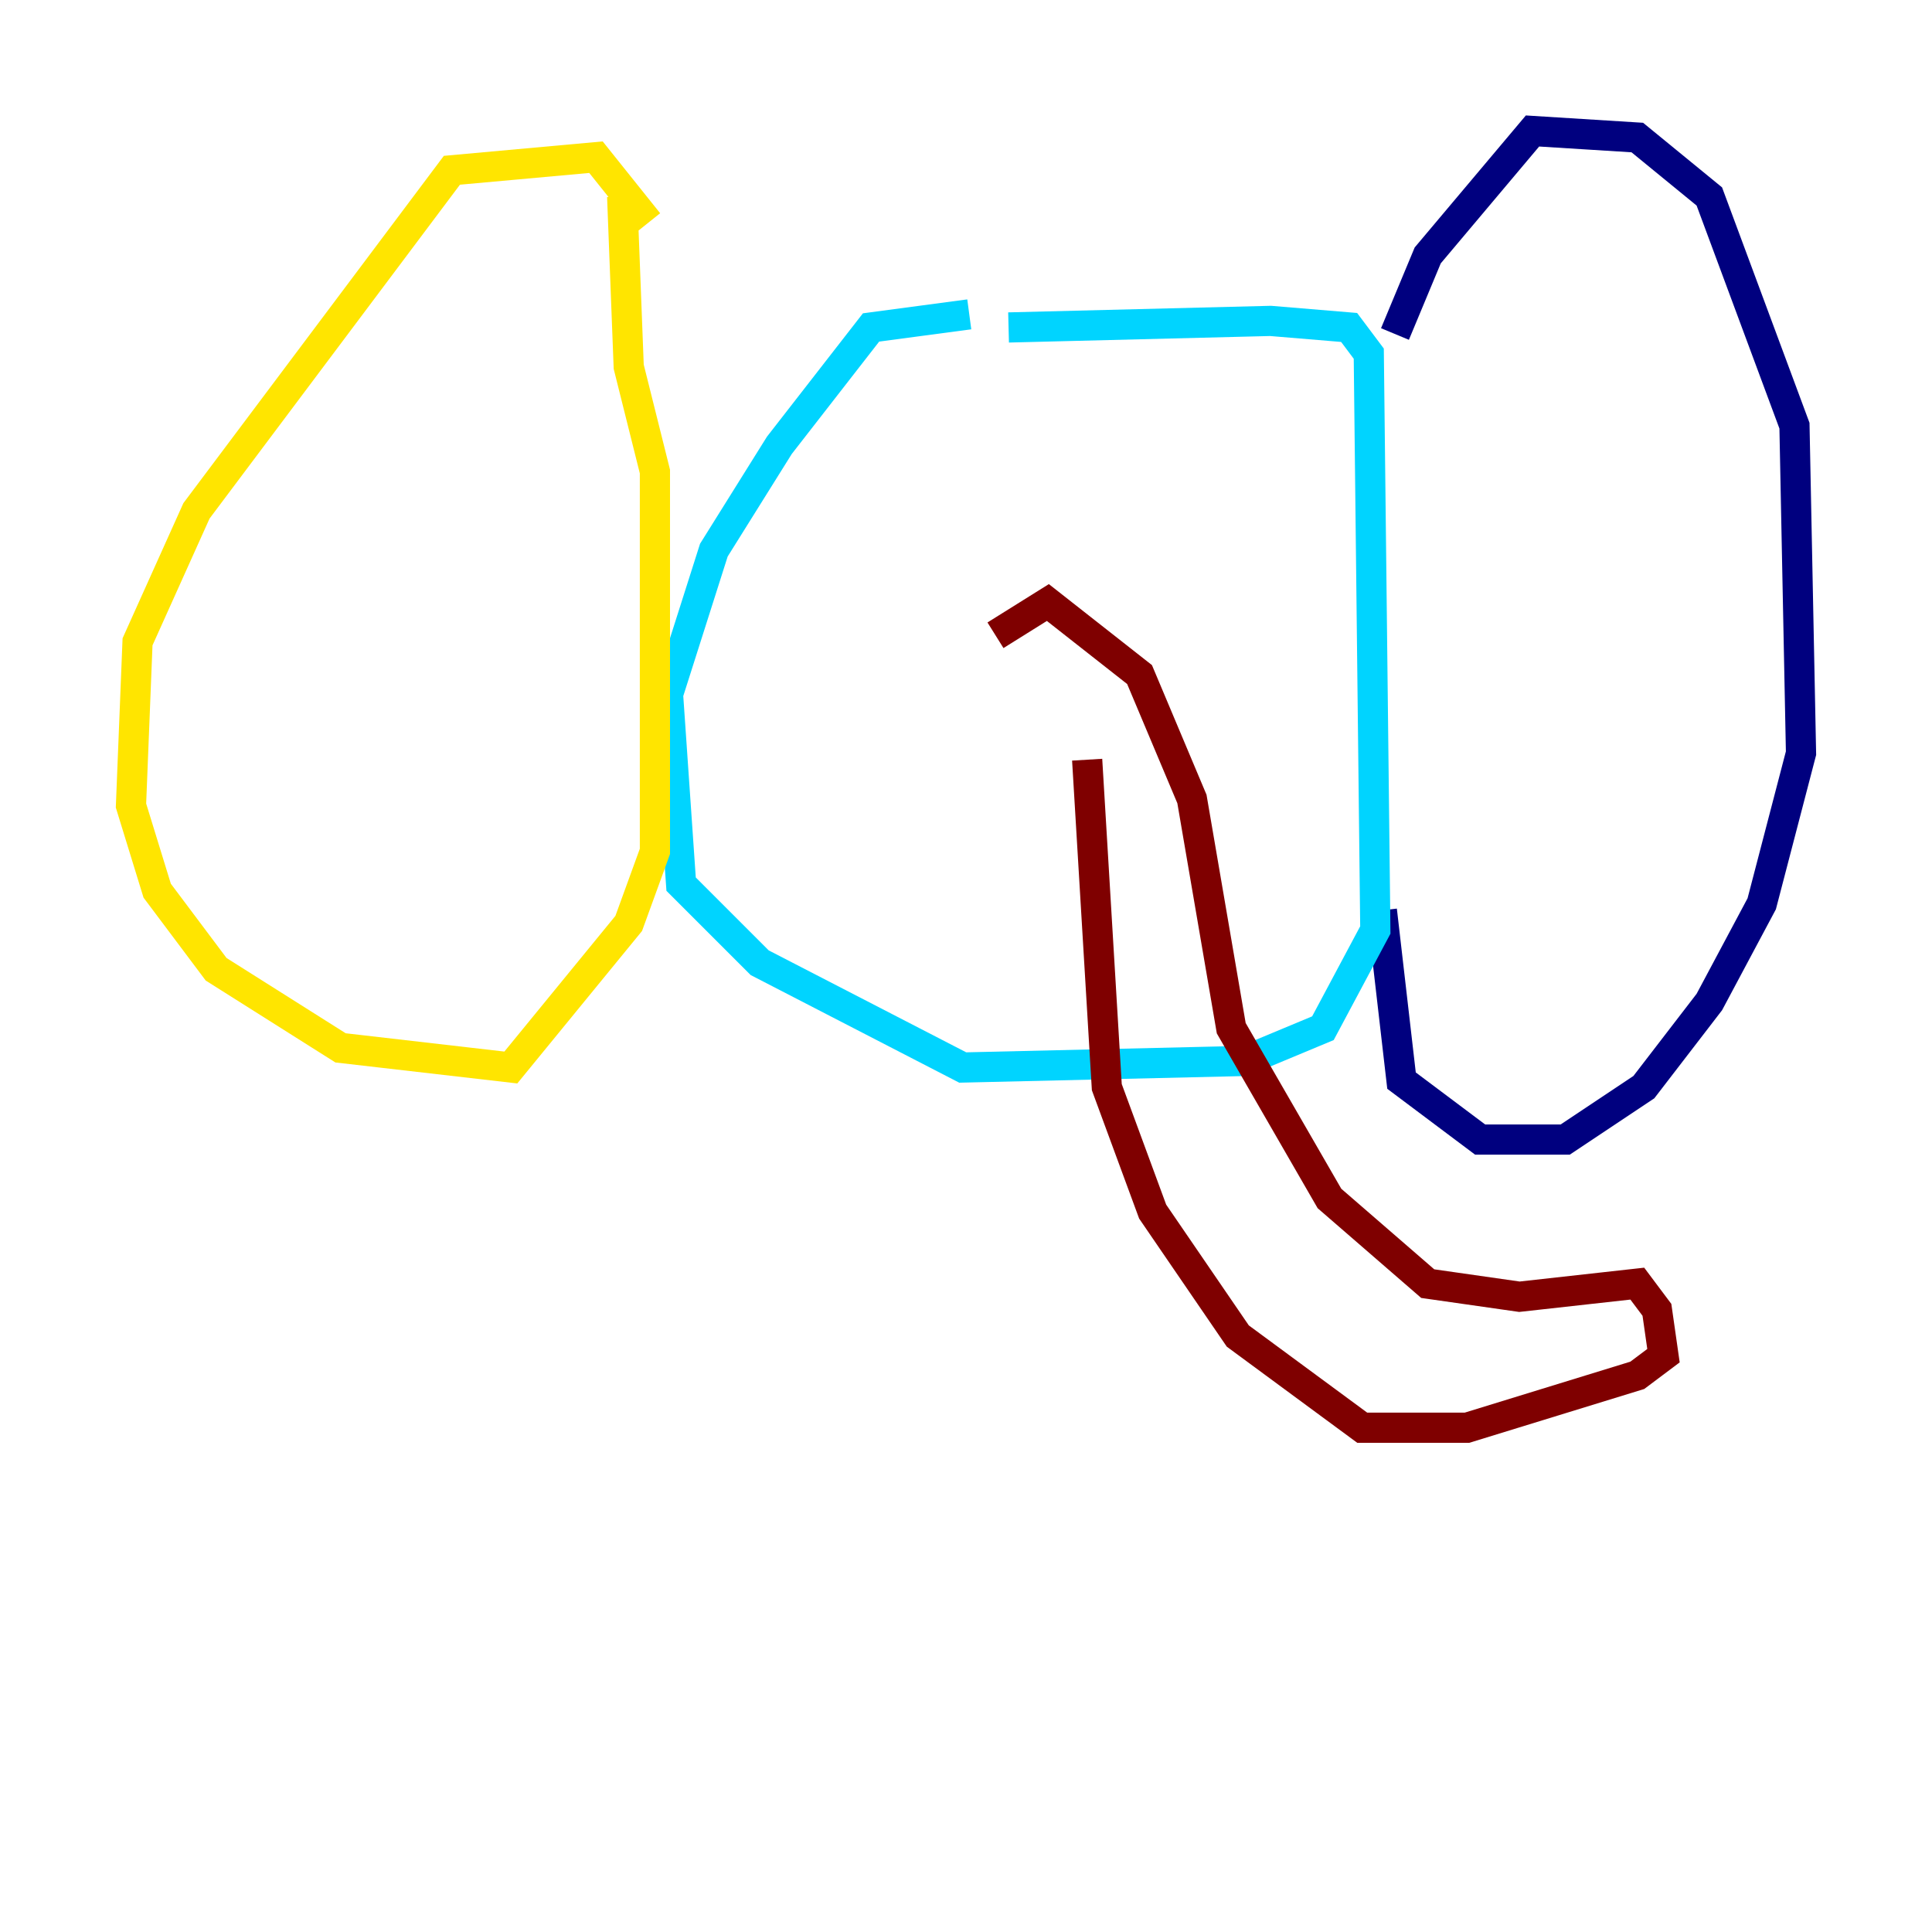 <?xml version="1.0" encoding="utf-8" ?>
<svg baseProfile="tiny" height="128" version="1.2" viewBox="0,0,128,128" width="128" xmlns="http://www.w3.org/2000/svg" xmlns:ev="http://www.w3.org/2001/xml-events" xmlns:xlink="http://www.w3.org/1999/xlink"><defs /><polyline fill="none" points="92.42,22.129 94.59,16.922 101.532,8.678 108.475,9.112 113.248,13.017 118.888,28.203 119.322,49.898 116.719,59.878 113.248,66.386 108.909,72.027 103.702,75.498 98.061,75.498 92.854,71.593 91.552,60.312" stroke="#00007f" stroke-width="2" /><polyline fill="none" points="66.82,21.695 84.176,21.261 89.383,21.695 90.685,23.43 91.119,61.614 87.647,68.122 82.441,70.291 63.783,70.725 50.332,63.783 45.125,58.576 44.258,45.993 47.295,36.447 51.634,29.505 57.709,21.695 64.217,20.827" stroke="#00d4ff" stroke-width="2" /><polyline fill="none" points="41.22,13.017 41.654,24.298 43.39,31.241 43.39,56.407 41.654,61.18 33.844,70.725 22.563,69.424 14.319,64.217 10.414,59.01 8.678,53.37 9.112,42.522 13.017,33.844 29.939,11.281 39.485,10.414 42.956,14.752" stroke="#ffe500" stroke-width="2" /><polyline fill="none" points="65.953,42.088 69.424,39.919 75.498,44.691 78.969,52.936 81.573,68.122 88.081,79.403 94.59,85.044 100.664,85.912 108.475,85.044 109.776,86.78 110.21,89.817 108.475,91.119 97.193,94.59 90.251,94.59 82.007,88.515 76.366,80.271 73.329,72.027 72.027,50.332" stroke="#7f0000" stroke-width="2" /></svg>